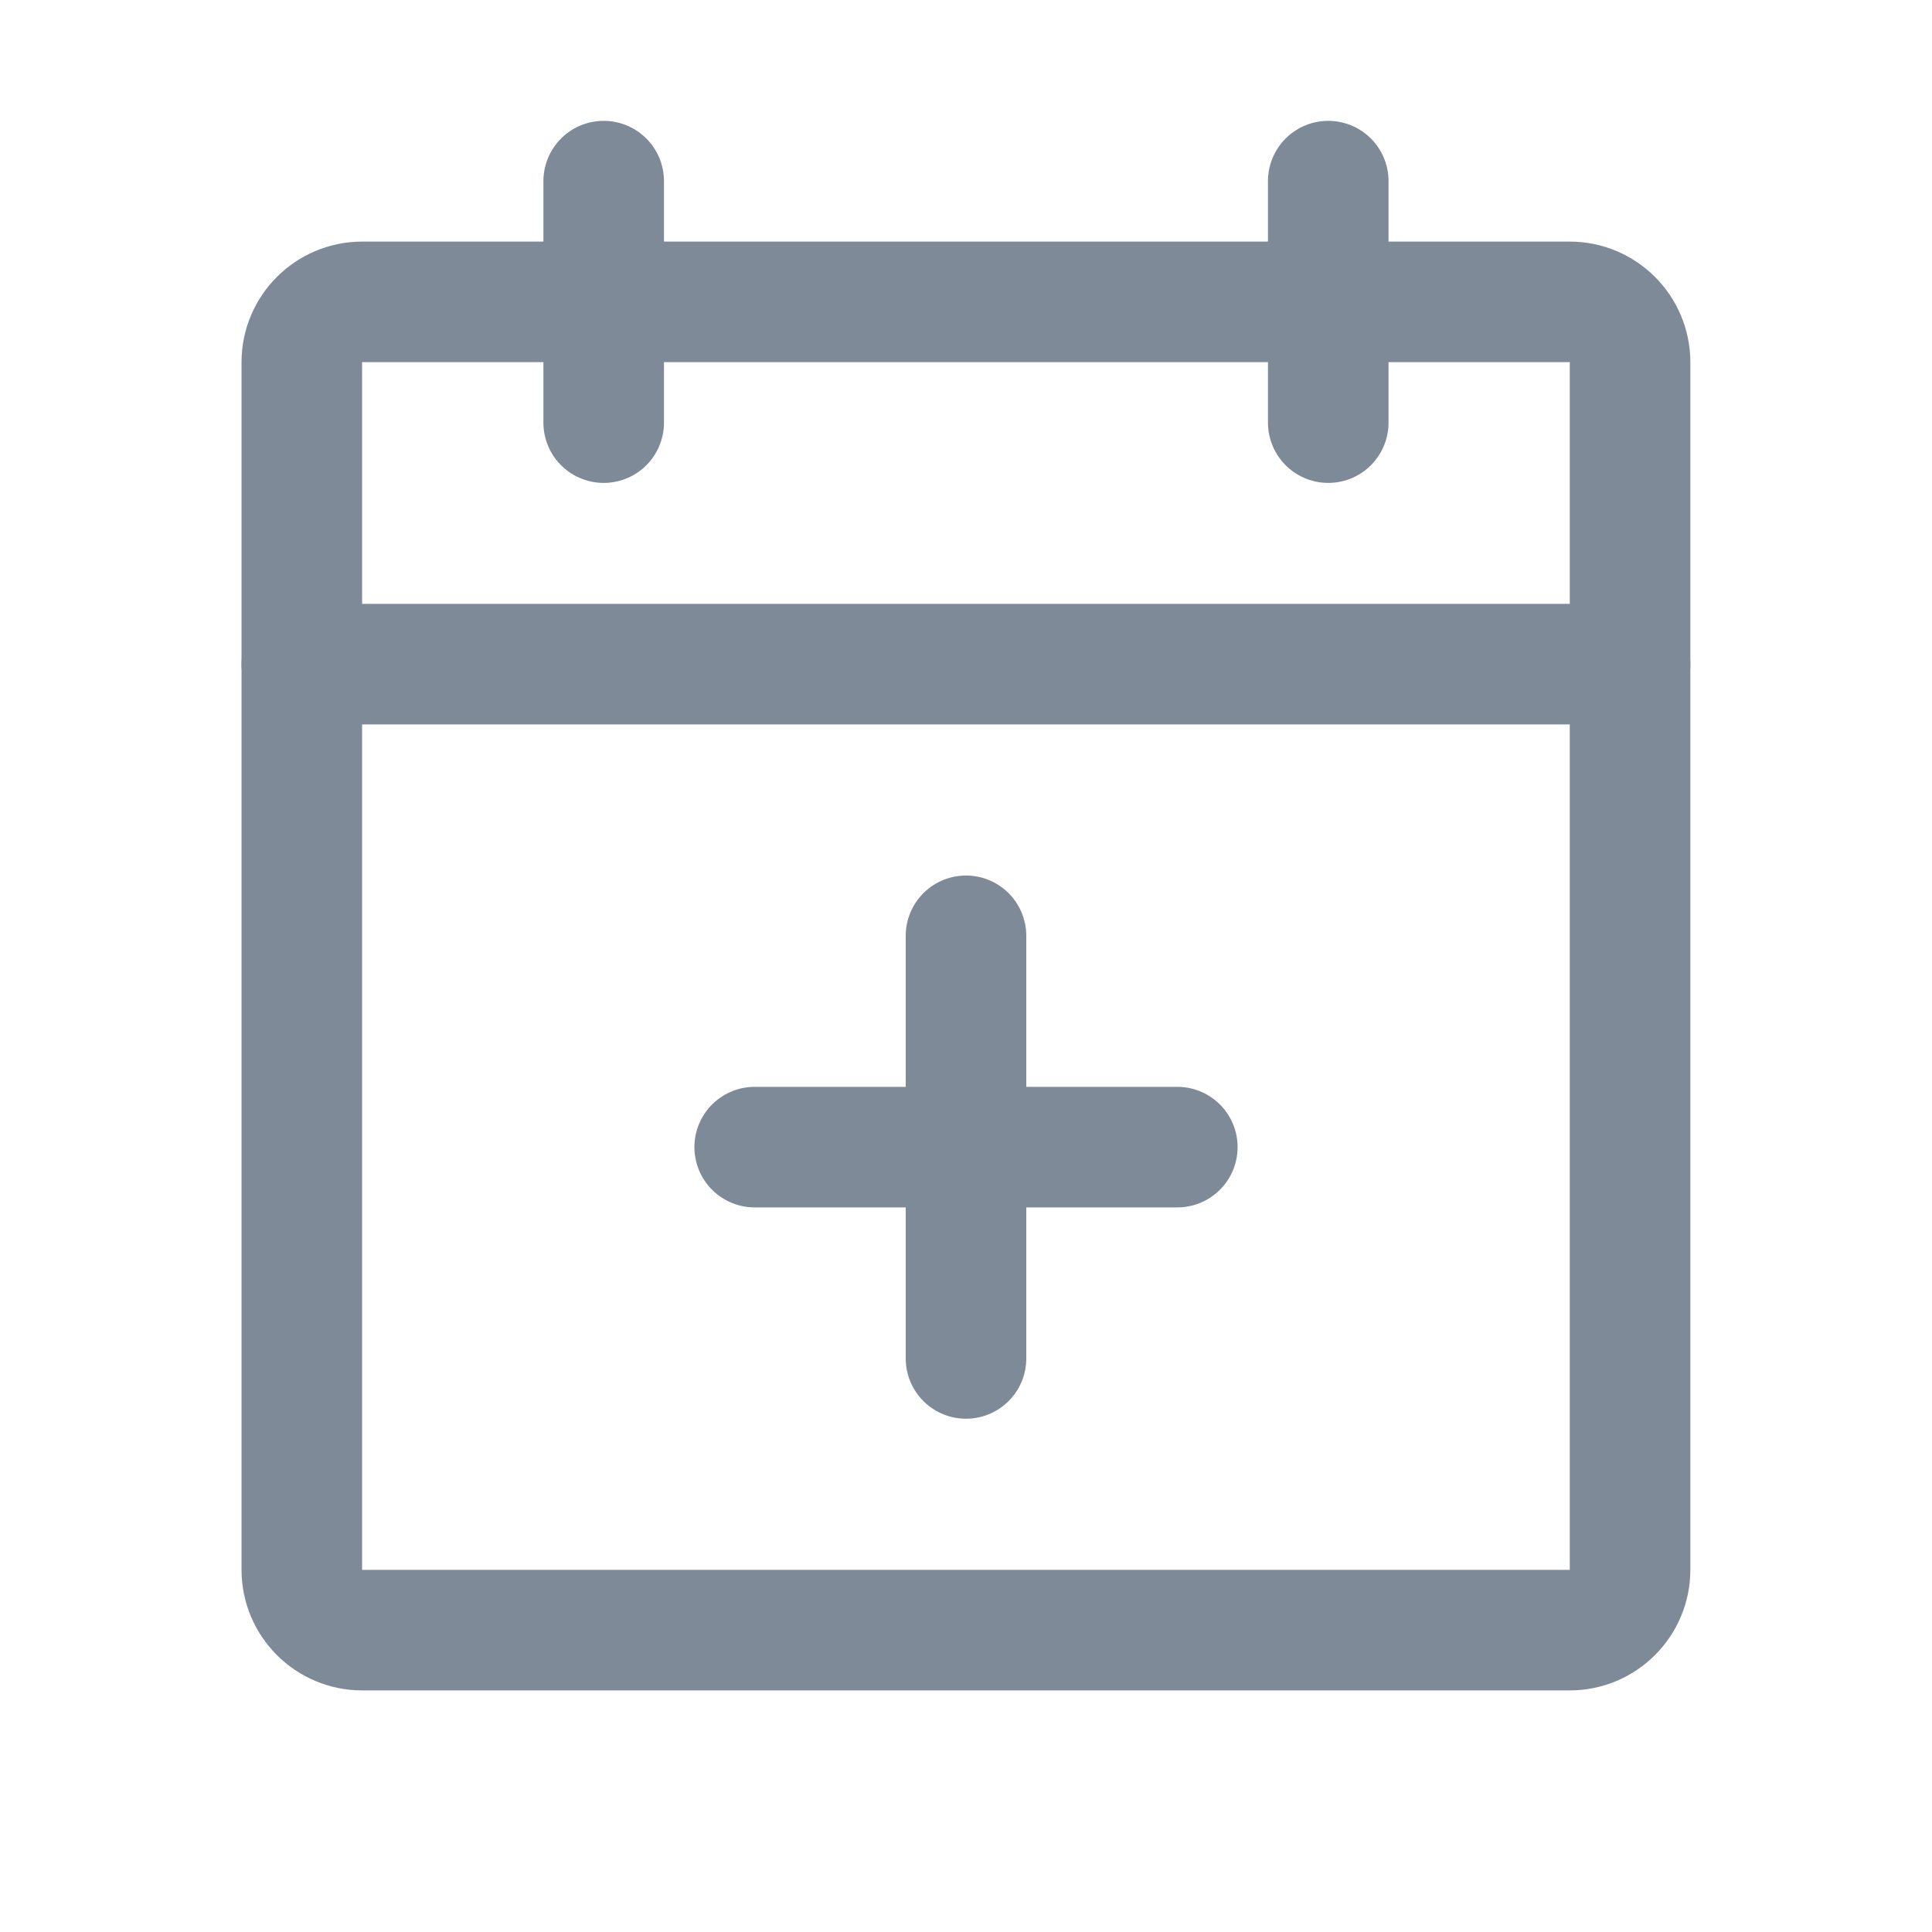 <svg width="32" height="32" viewBox="0 0 32 32" fill="none" xmlns="http://www.w3.org/2000/svg">
<path d="M25.999 5H5.999C5.447 5 4.999 5.448 4.999 6V26C4.999 26.552 5.447 27 5.999 27H25.999C26.551 27 26.999 26.552 26.999 26V6C26.999 5.448 26.551 5 25.999 5Z" stroke="#7F8A99" stroke-width="1.997" stroke-linecap="round" stroke-linejoin="round"/>
<path d="M22 3V7" stroke="#7F8A99" stroke-width="1.997" stroke-linecap="round" stroke-linejoin="round"/>
<path d="M9.999 3V7" stroke="#7F8A99" stroke-width="1.997" stroke-linecap="round" stroke-linejoin="round"/>
<path d="M4.999 11H26.999" stroke="#7F8A99" stroke-width="1.997" stroke-linecap="round" stroke-linejoin="round"/>
<path d="M19.5 19H12.5" stroke="#7F8A99" stroke-width="1.997" stroke-linecap="round" stroke-linejoin="round"/>
<path d="M16 15.5V22.5" stroke="#7F8A99" stroke-width="1.997" stroke-linecap="round" stroke-linejoin="round"/>
</svg>
